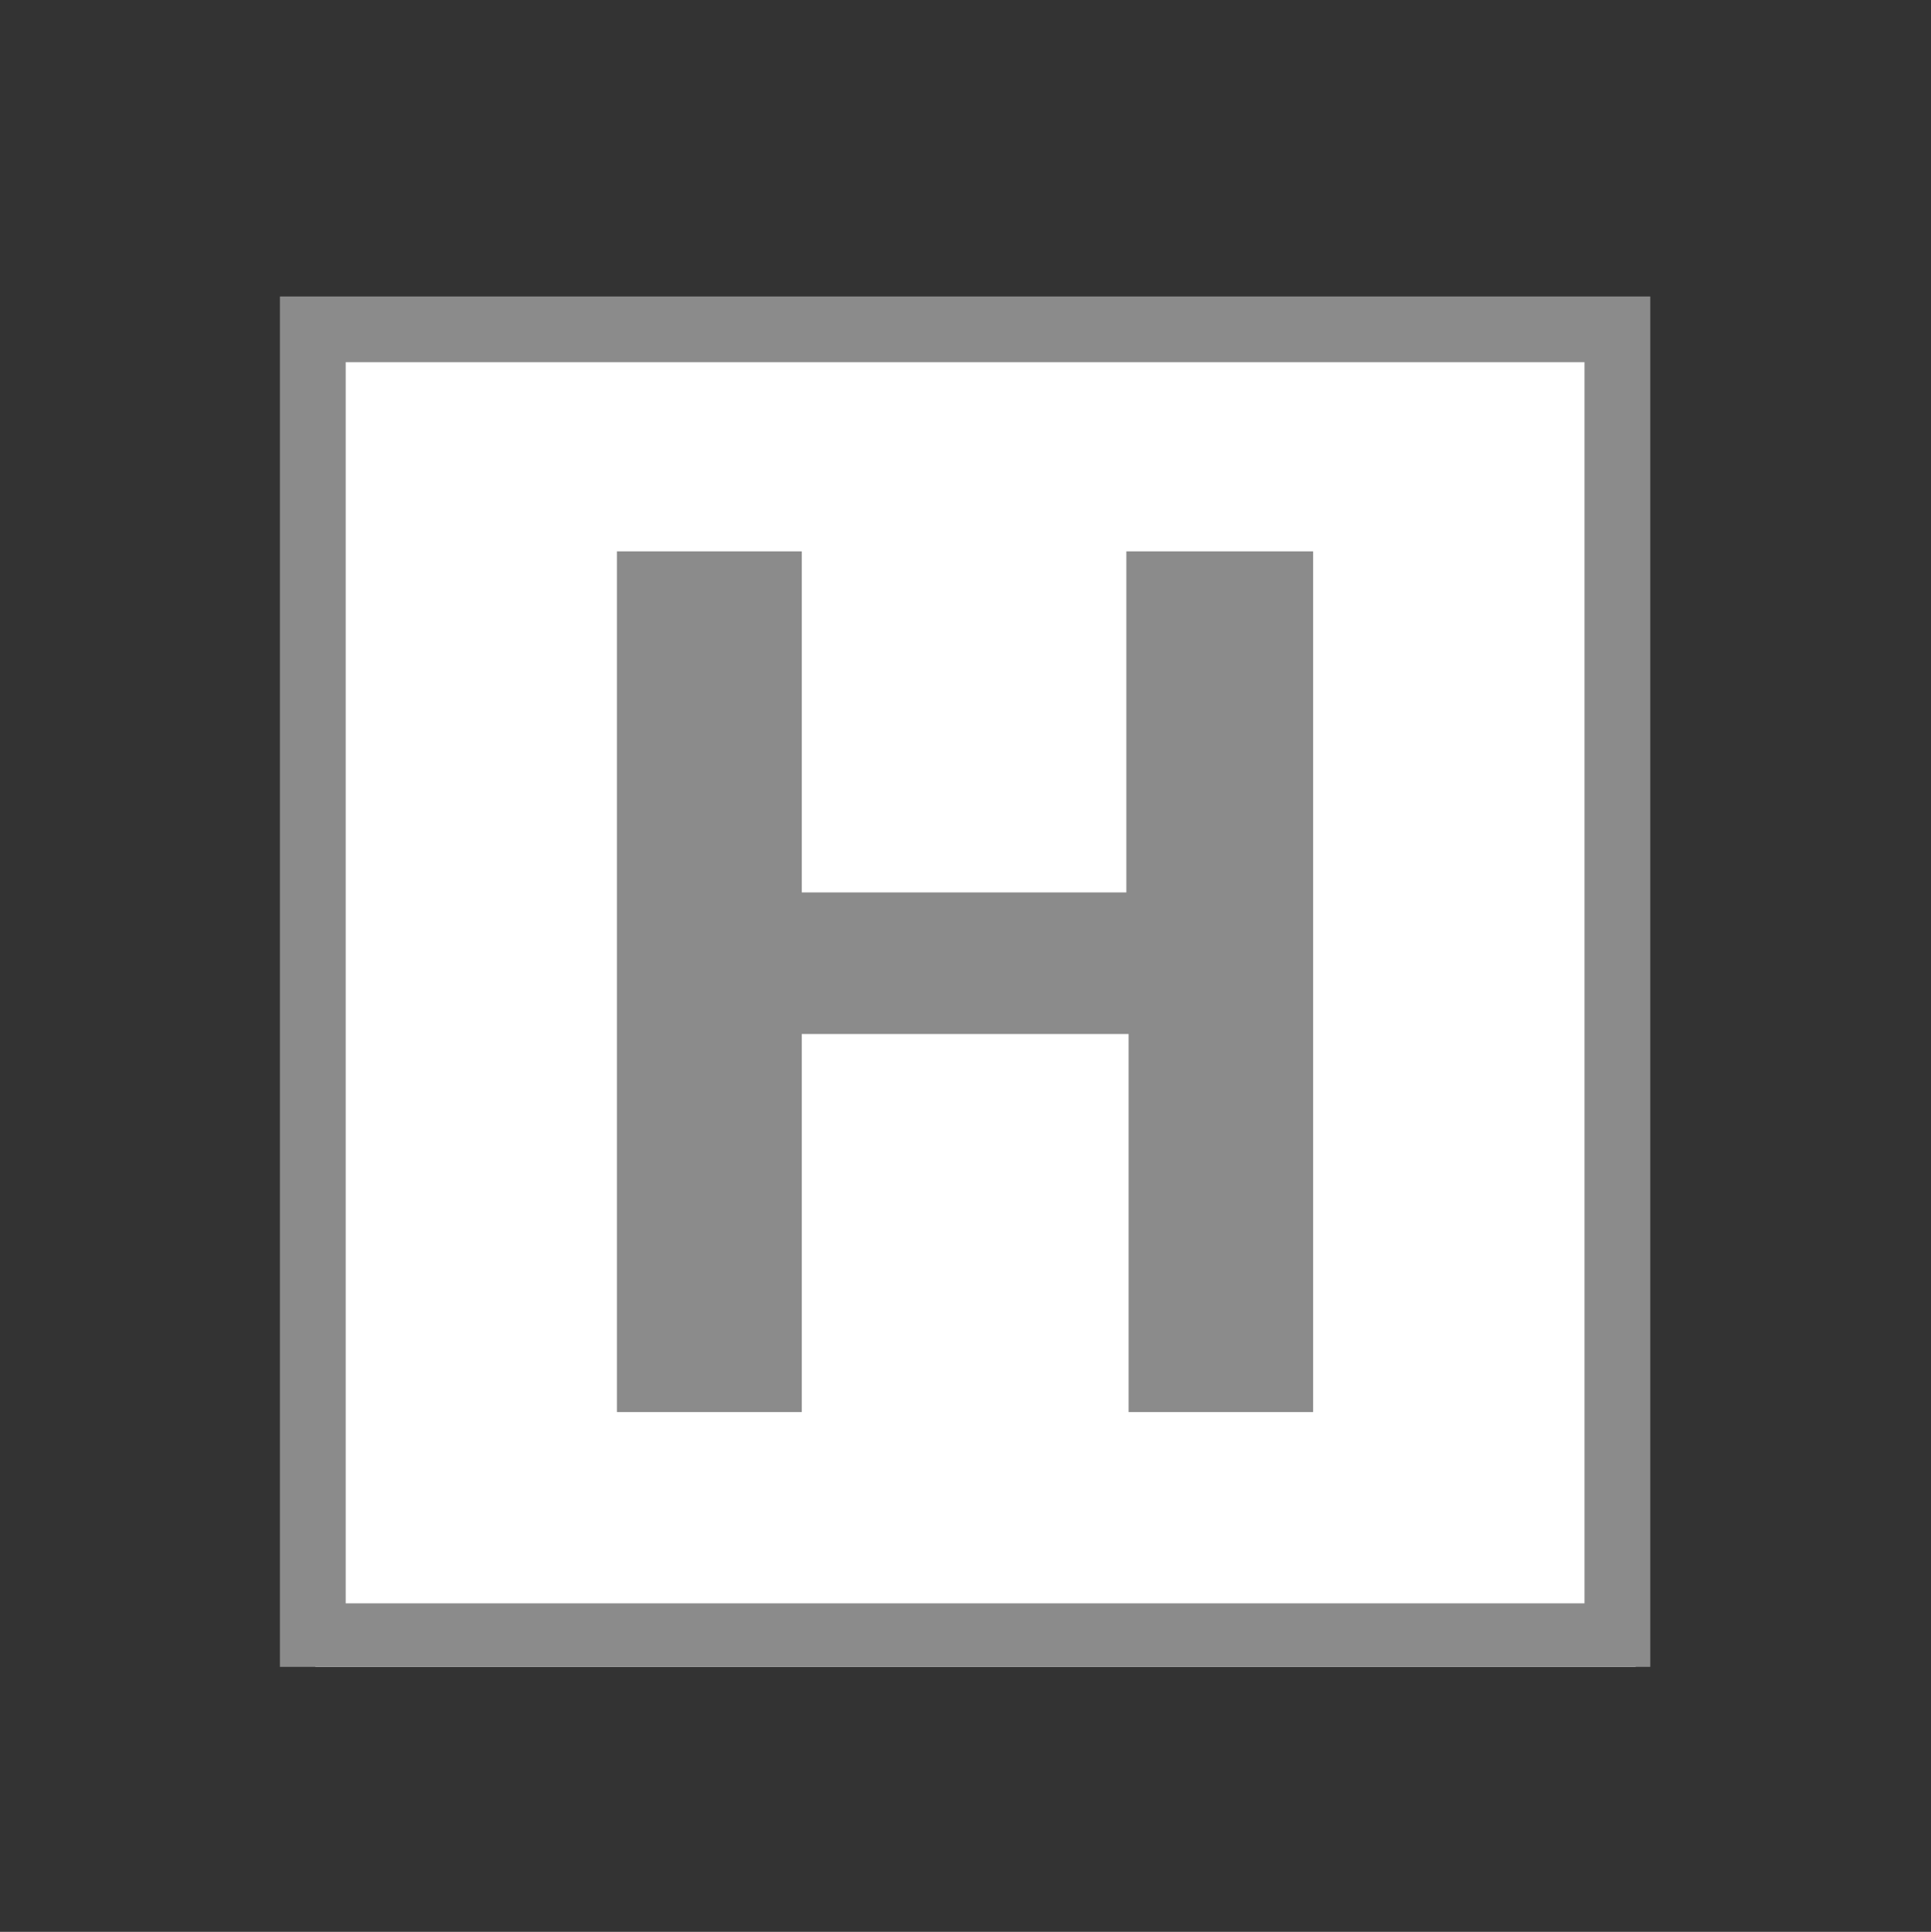 <?xml version="1.0" encoding="utf-8"?>
<!-- Generator: Adobe Illustrator 16.0.0, SVG Export Plug-In . SVG Version: 6.00 Build 0)  -->
<!DOCTYPE svg PUBLIC "-//W3C//DTD SVG 1.1//EN" "http://www.w3.org/Graphics/SVG/1.1/DTD/svg11.dtd">
<svg version="1.1" id="Layer_1" xmlns="http://www.w3.org/2000/svg" xmlns:xlink="http://www.w3.org/1999/xlink" x="0px" y="0px"
	 width="12.004px" height="12.008px" viewBox="0 0 12.004 12.008" enable-background="new 0 0 12.004 12.008" xml:space="preserve">
<rect x="0" y="0" width="12.004" height="12.008" fill="#333333" stroke="none"/>
<rect x="1.96" y="2.045" fill="#FFFFFF" width="8.208" height="8.316"/>
<g enable-background="new    ">
	<path fill="#8B8B8B" d="M10.259,1.843v8.518H1.74V1.843H10.259z M9.85,2.251H2.149v7.715H9.85V2.251z M4.984,8.777v-2.35h2.032
		v2.35h1.147v-5.35H7.002v2.12H4.984v-2.12H3.835v5.35H4.984L4.984,8.777z"/>
</g>
</svg>

